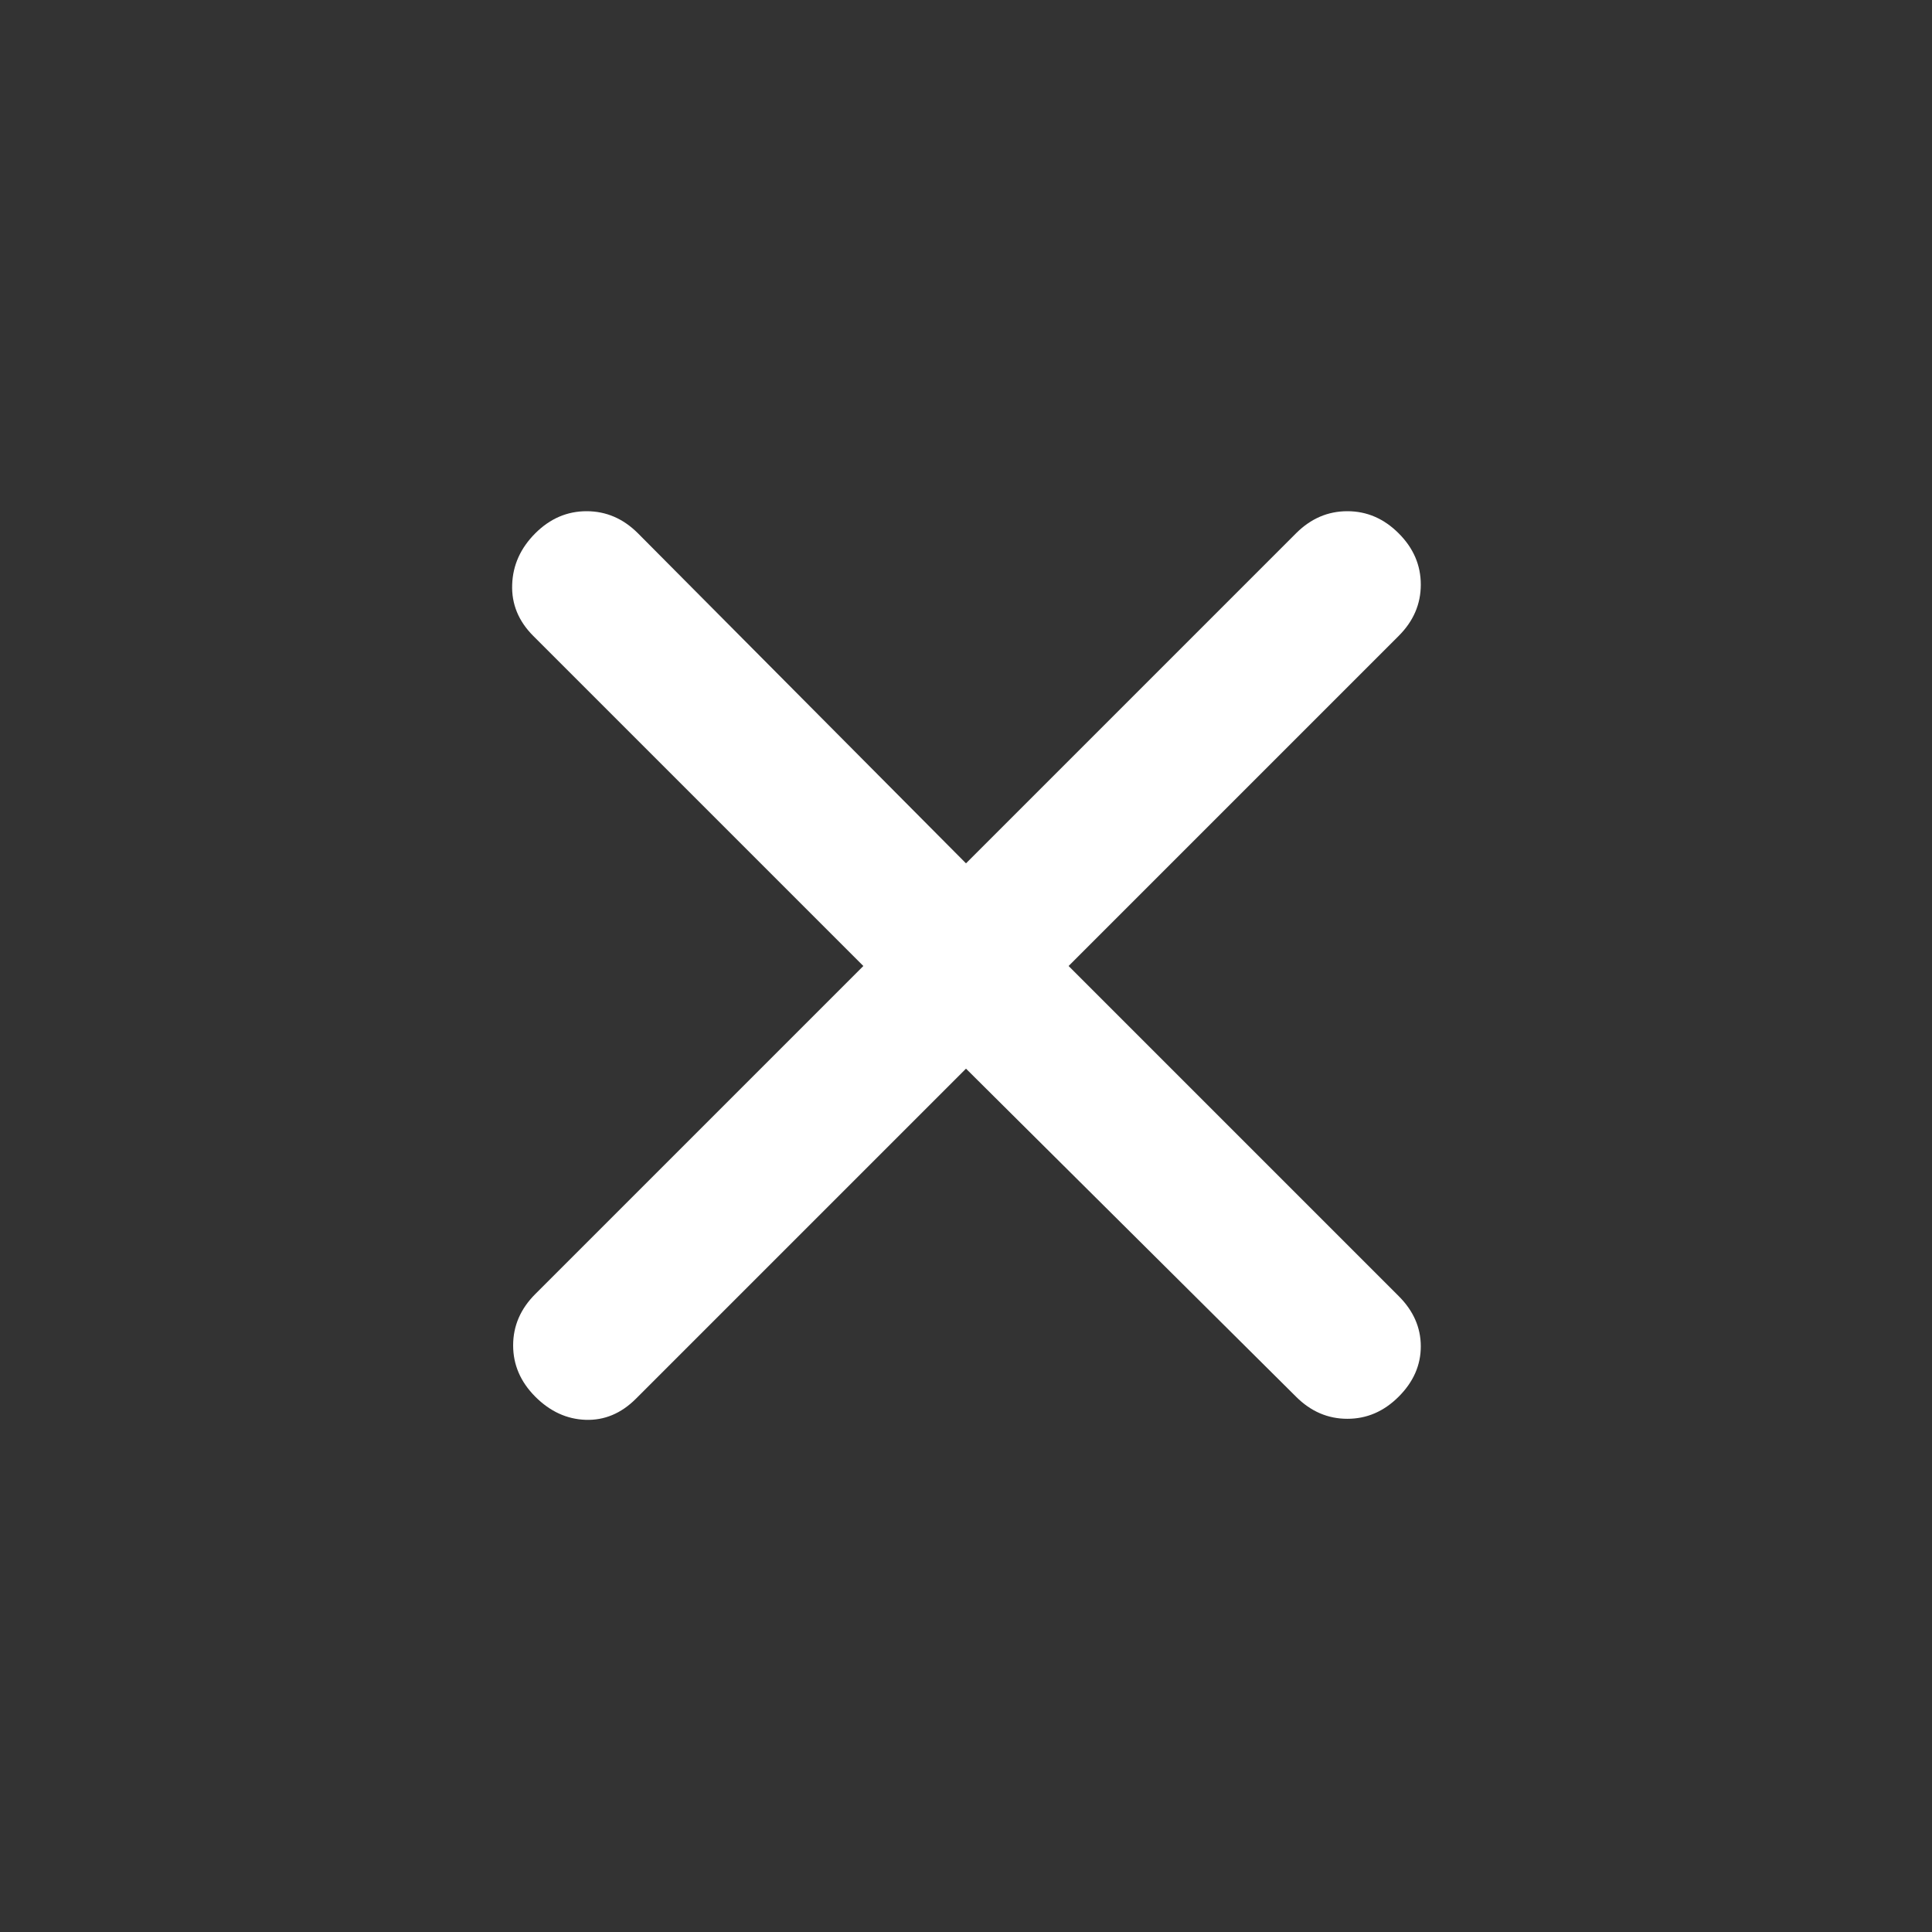 <svg xmlns="http://www.w3.org/2000/svg" width="30" height="30" viewBox="0 0 30 30" fill="none">
  <rect x="0" y="0" width="30" height="30" fill="#333333" stroke="none"/>
  <mask id="mask0_22_410" style="mask-type:alpha" maskUnits="userSpaceOnUse" x="0" y="0" width="30" height="30">
    <rect width="30" height="30" fill="#D9D9D9"/>
  </mask>
  <g mask="url(#mask0_22_410)">
    <path d="M15 16.594L9.875 21.719C9.646 21.948 9.385 22.057 9.093 22.047C8.802 22.037 8.541 21.917 8.312 21.688C8.083 21.458 7.968 21.193 7.968 20.891C7.968 20.588 8.083 20.323 8.312 20.094L13.406 15L8.281 9.875C8.052 9.646 7.942 9.38 7.953 9.078C7.963 8.776 8.083 8.51 8.312 8.281C8.541 8.052 8.807 7.938 9.109 7.938C9.411 7.938 9.677 8.052 9.906 8.281L15 13.406L20.125 8.281C20.354 8.052 20.619 7.938 20.922 7.938C21.224 7.938 21.489 8.052 21.718 8.281C21.948 8.51 22.062 8.776 22.062 9.078C22.062 9.38 21.948 9.646 21.718 9.875L16.593 15L21.718 20.125C21.948 20.354 22.062 20.615 22.062 20.906C22.062 21.198 21.948 21.458 21.718 21.688C21.489 21.917 21.224 22.031 20.922 22.031C20.619 22.031 20.354 21.917 20.125 21.688L15 16.594Z" fill="white"/>
  </g>
</svg>